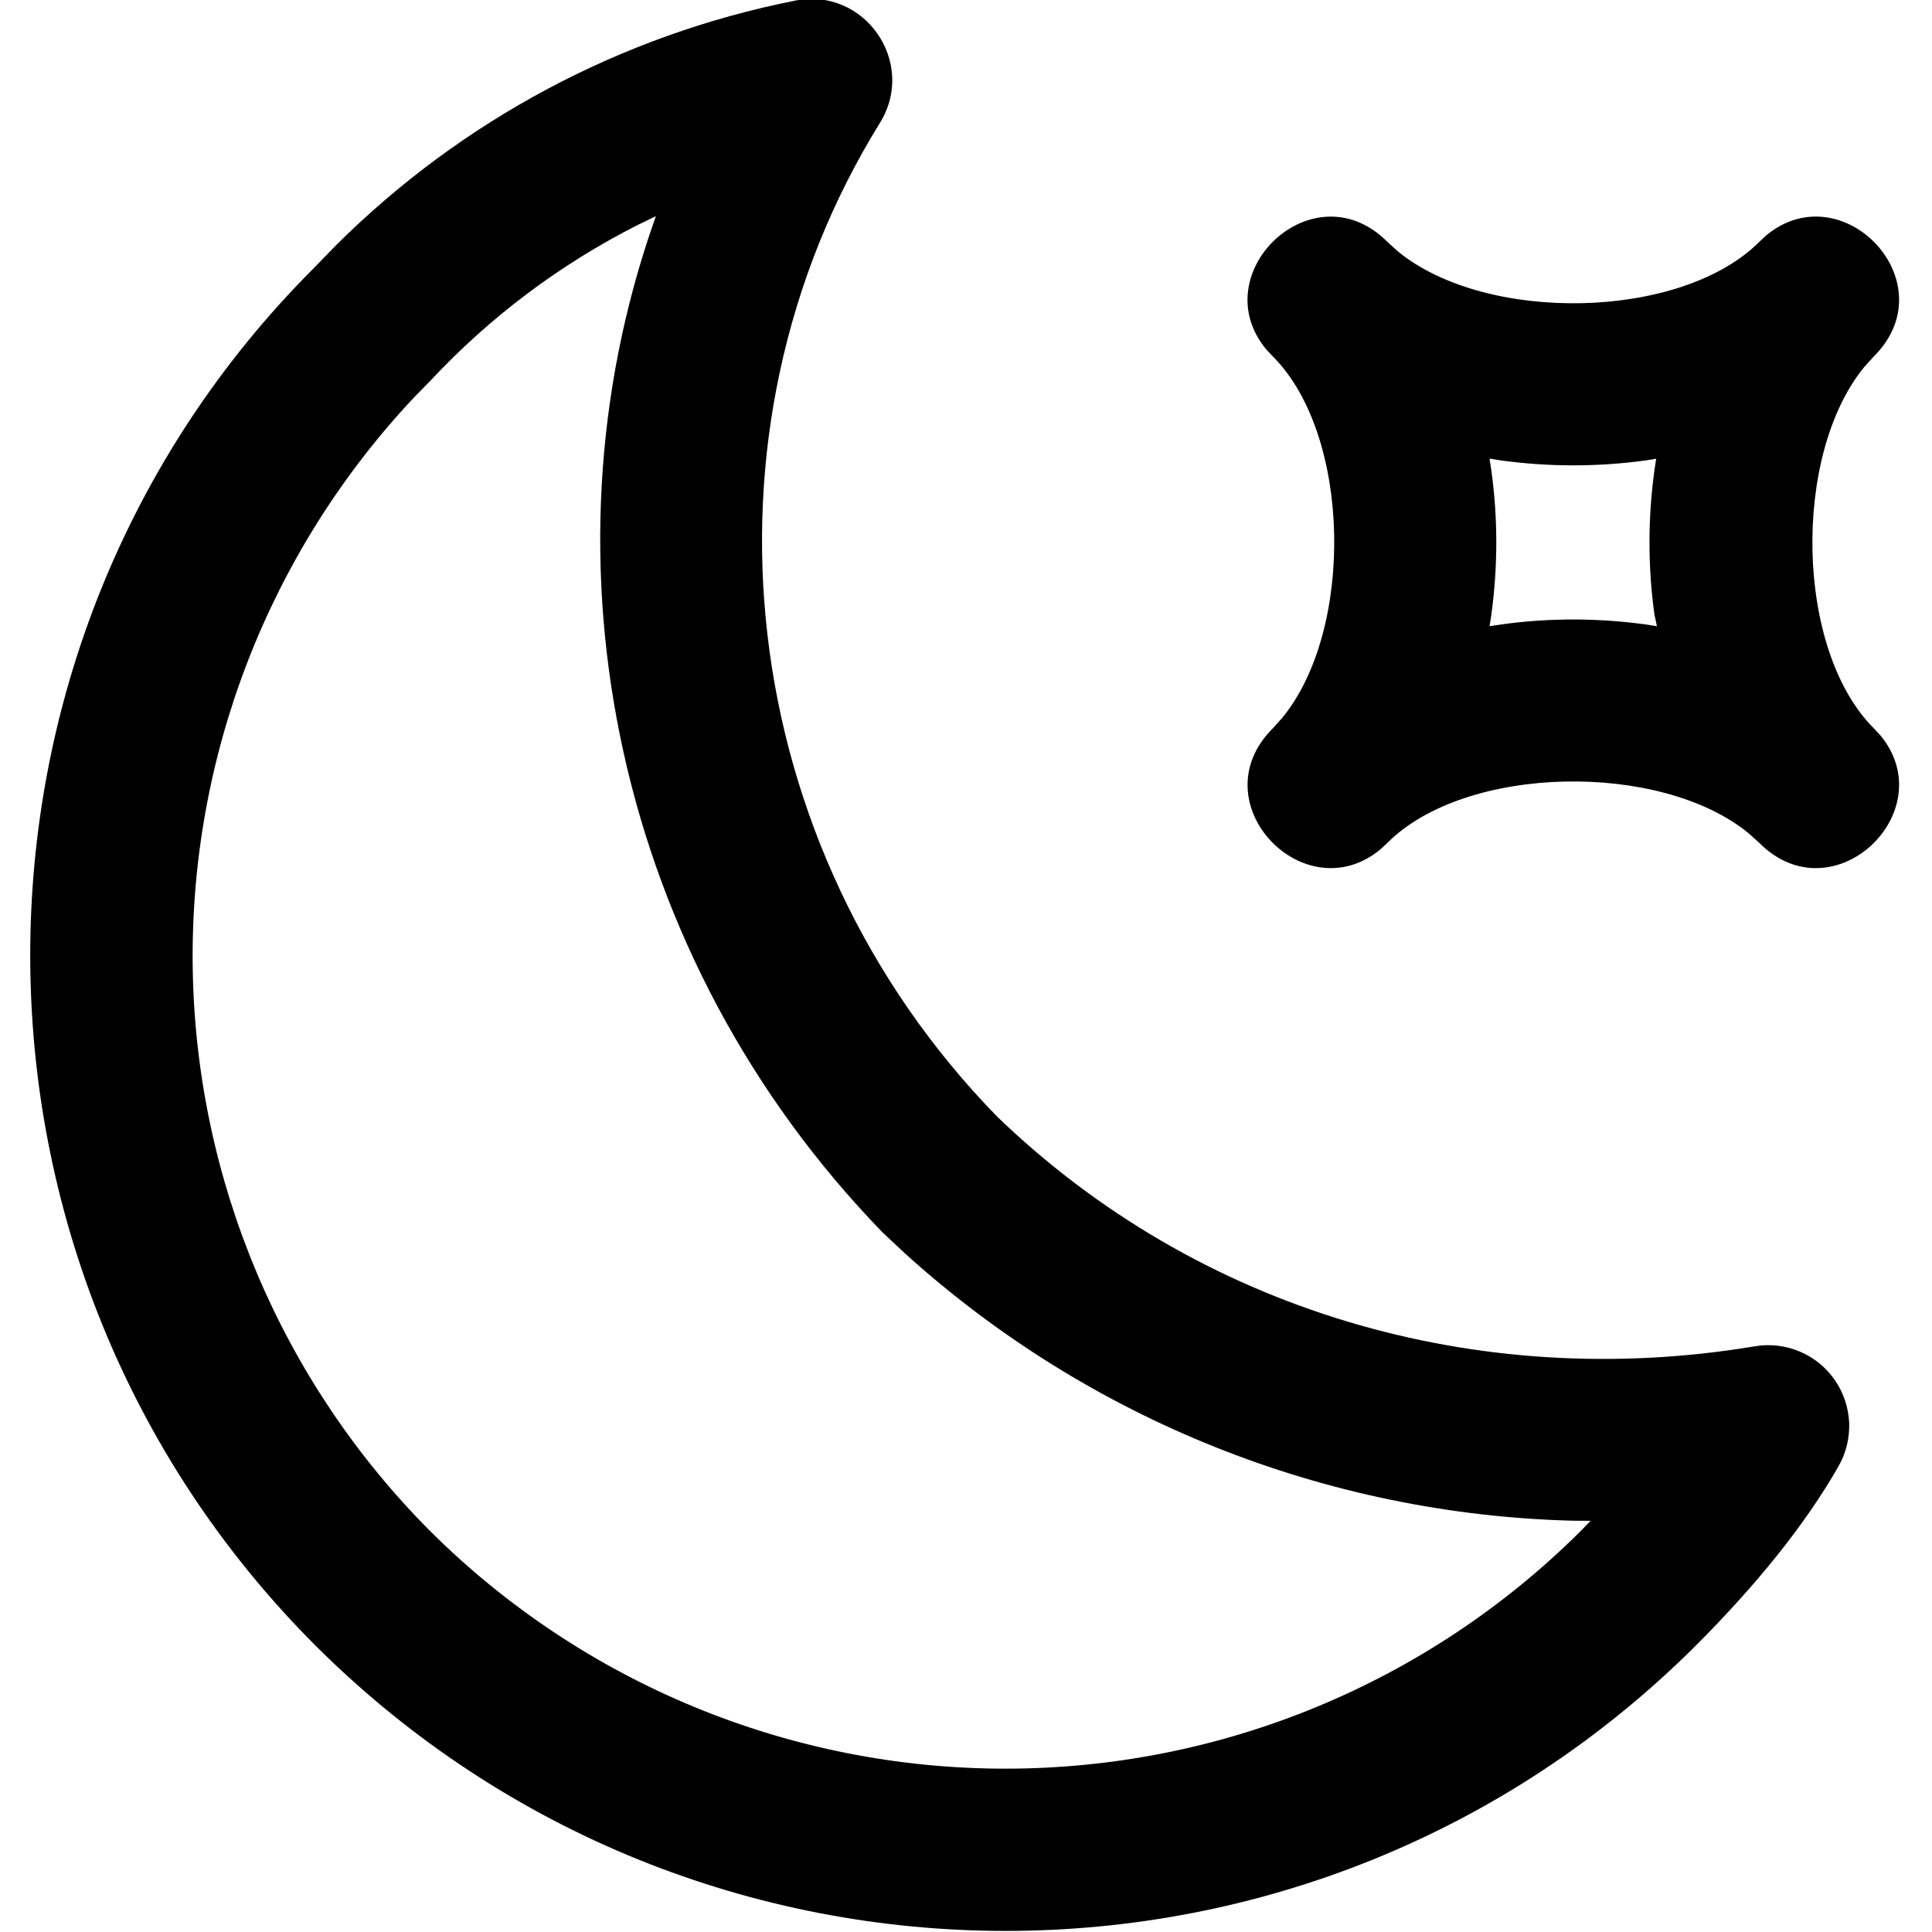 <svg width="24" height="24" viewBox="0 0 24 24" fill="none" xmlns="http://www.w3.org/2000/svg">
<g clip-path="url(#clip0_23127:122)">
<path d="M9.876 0.008C10.74 -0.166 11.394 0.776 10.931 1.526C8.536 5.393 9.117 10.521 12.386 13.87C14.887 16.282 18.354 17.298 21.795 16.725C21.983 16.692 22.177 16.714 22.354 16.788C22.53 16.861 22.682 16.984 22.791 17.141C22.9 17.298 22.962 17.482 22.971 17.673C22.978 17.864 22.932 18.054 22.836 18.219C22.418 18.951 21.805 19.703 21.063 20.445C16.326 25.167 8.661 25.167 3.922 20.445C-0.803 15.72 -0.803 8.03 3.9 3.329L4.174 3.047C5.734 1.494 7.717 0.436 9.876 0.008V0.008ZM8.149 2.685L7.927 2.792C6.96 3.281 6.086 3.937 5.346 4.73V4.73L5.134 4.947C3.338 6.862 2.355 9.4 2.394 12.026C2.434 14.652 3.491 17.16 5.344 19.02C7.242 20.91 9.811 21.971 12.49 21.971C15.168 21.971 17.737 20.91 19.635 19.02V19.02L19.759 18.892L19.547 18.891C16.468 18.814 13.52 17.634 11.238 15.567L10.963 15.309C7.656 11.899 6.636 6.998 8.124 2.753L8.148 2.684L8.149 2.685V2.685ZM21.941 2.924C22.887 2.139 24.2 3.509 23.277 4.428L23.16 4.557C22.262 5.649 22.3 8.072 23.277 9.047L23.358 9.134C24.142 10.08 22.773 11.393 21.854 10.47L21.724 10.353C20.633 9.455 18.21 9.494 17.235 10.47L17.148 10.551C16.201 11.335 14.889 9.966 15.812 9.047L15.928 8.918C16.827 7.826 16.788 5.403 15.812 4.428L15.73 4.341C14.946 3.395 16.316 2.082 17.235 3.005L17.364 3.122C18.456 4.02 20.878 3.981 21.854 3.005L21.941 2.924V2.924ZM20.583 5.697L20.441 5.72C19.846 5.801 19.243 5.801 18.648 5.72V5.72L18.504 5.697L18.526 5.843C18.608 6.437 18.608 7.04 18.526 7.635V7.635L18.504 7.779L18.648 7.757C19.243 7.675 19.846 7.675 20.441 7.757V7.757L20.583 7.779L20.552 7.634C20.47 7.039 20.47 6.436 20.552 5.841V5.841L20.574 5.696L20.584 5.697H20.583Z" fill="black"/>
</g>
<defs>
<clipPath id="clip0_23127:122">
<rect width="24" height="24" fill="white"/>
</clipPath>
</defs>
</svg>
